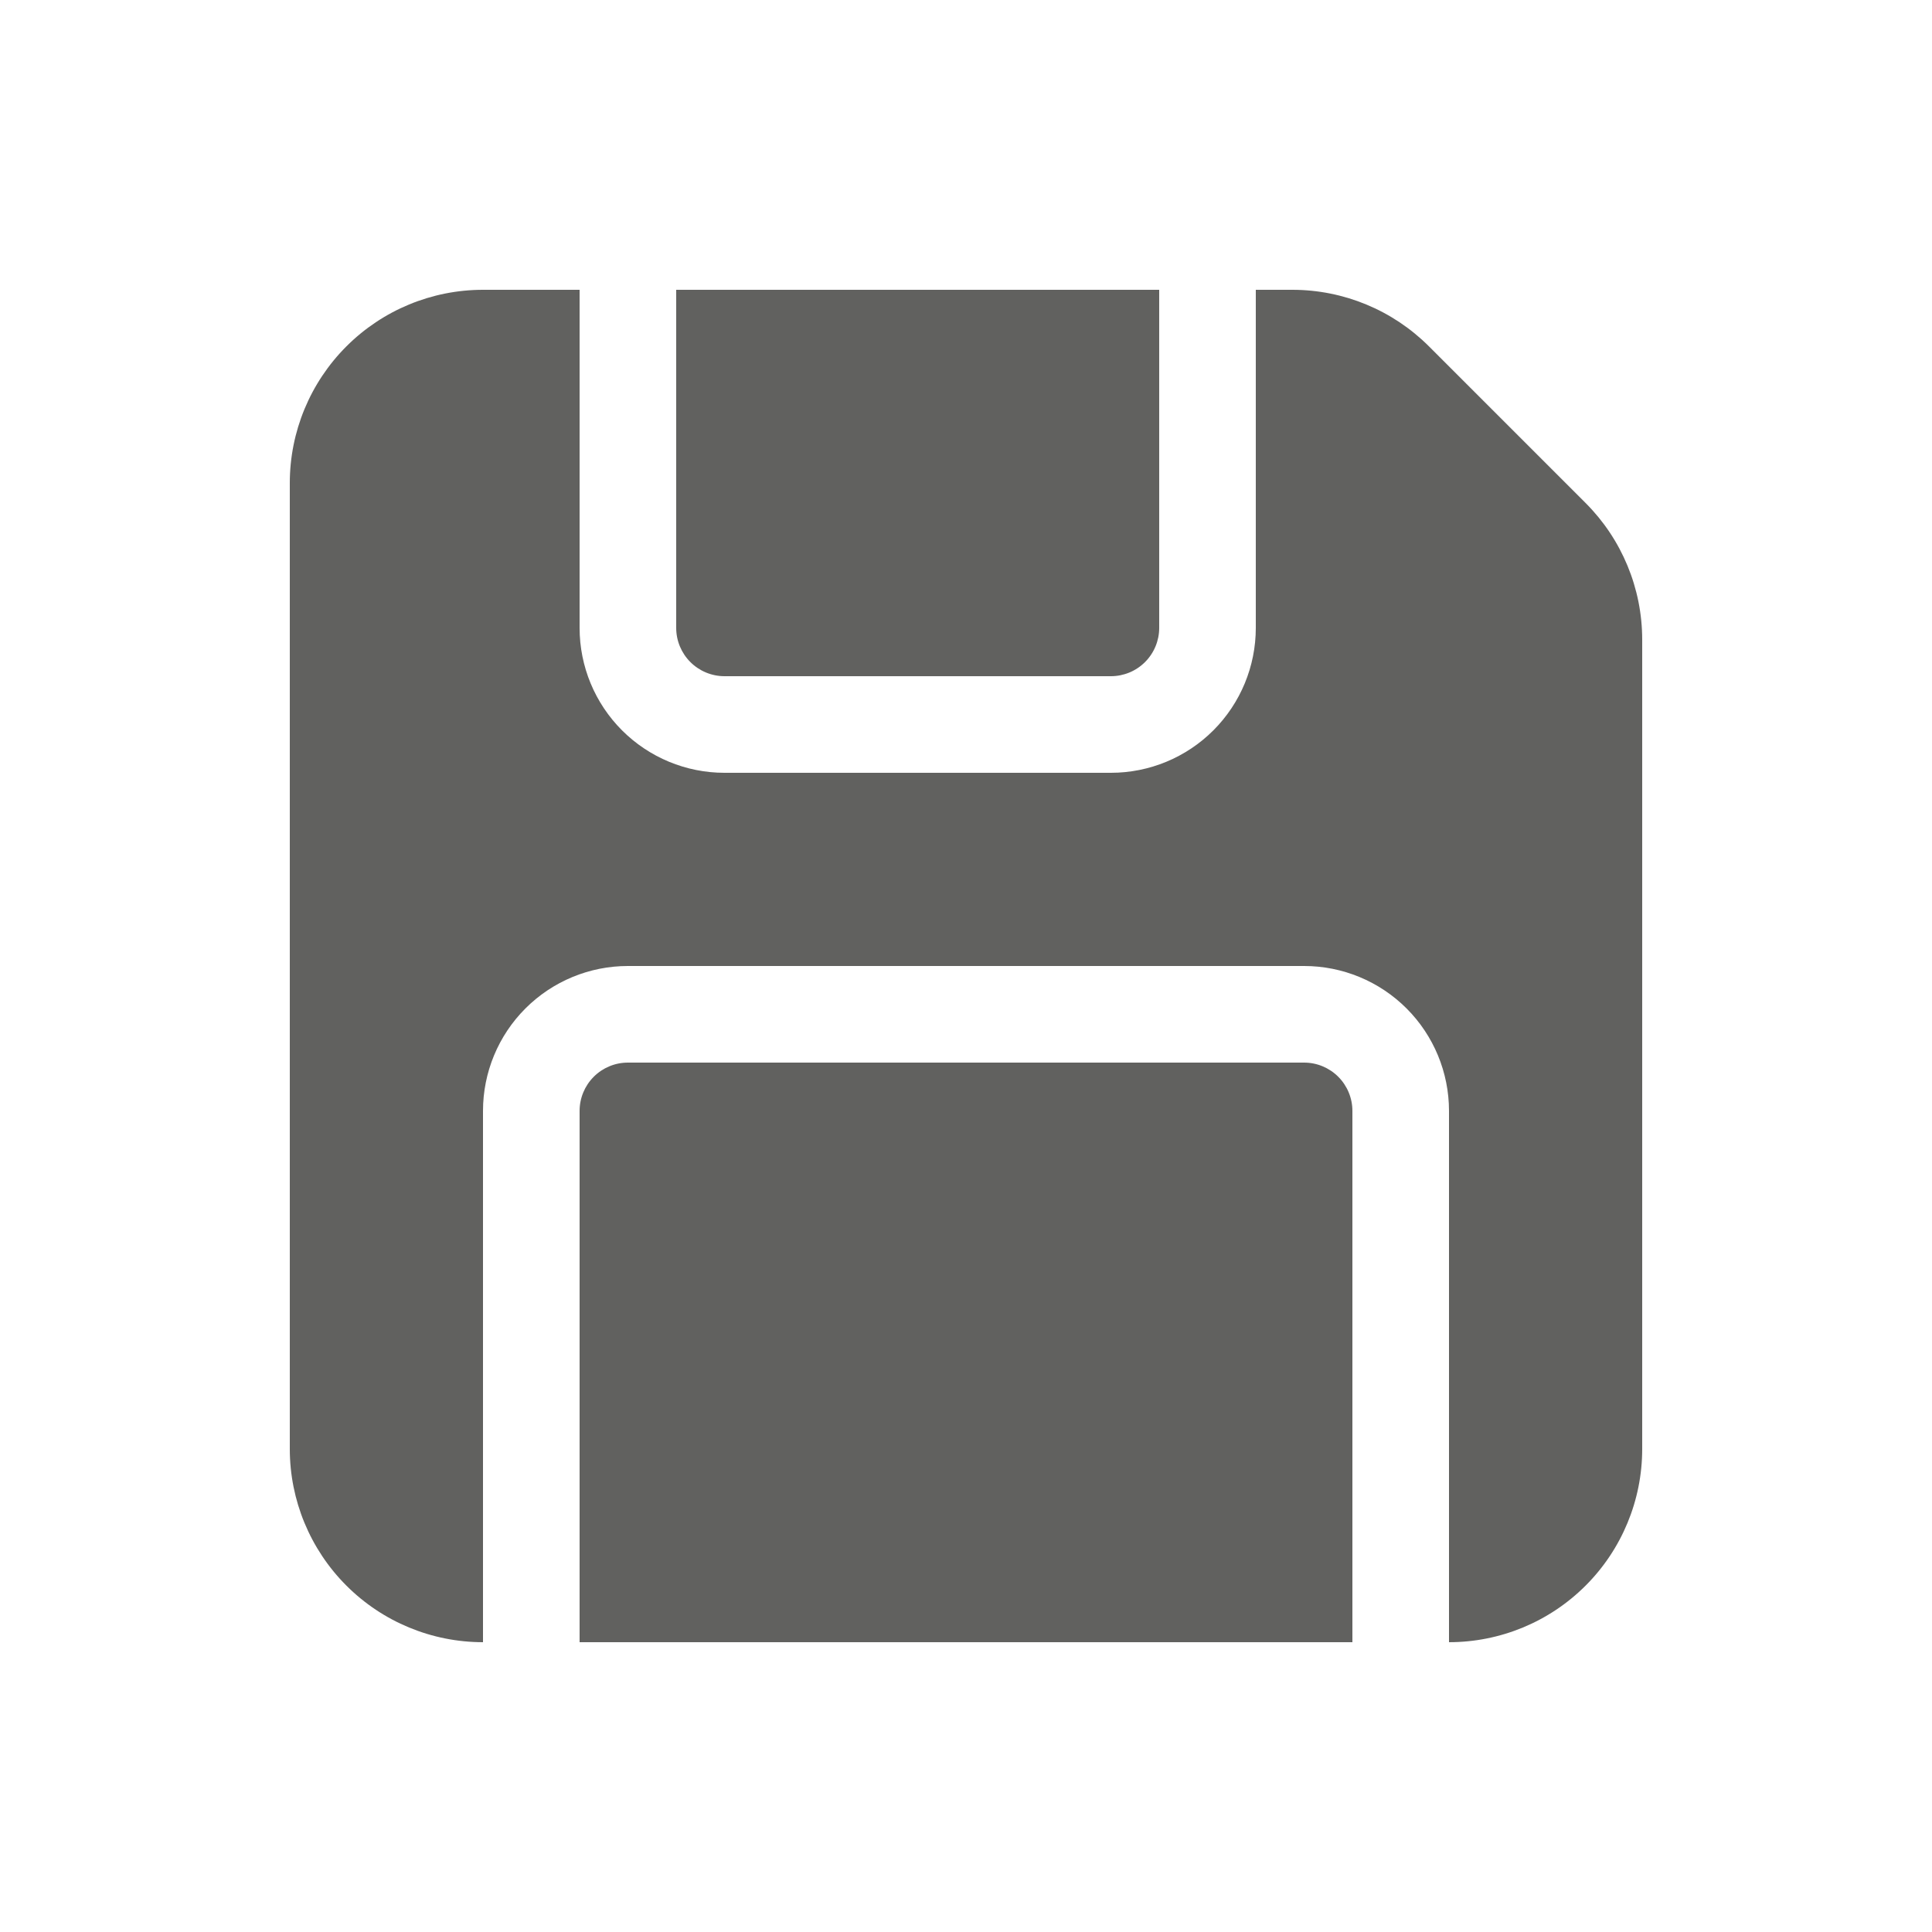 <svg width="148" height="148" viewBox="0 0 148 148" fill="none" xmlns="http://www.w3.org/2000/svg">
<path d="M22.2 37C22.2 33.075 23.759 29.31 26.535 26.535C29.31 23.759 33.075 22.2 37 22.2H44.4V48.1C44.4 51.044 45.569 53.867 47.651 55.949C49.733 58.031 52.556 59.2 55.5 59.2H85.1C88.044 59.2 90.867 58.031 92.949 55.949C95.031 53.867 96.2 51.044 96.2 48.1V22.2H99.005C102.929 22.201 106.693 23.761 109.468 26.536L121.464 38.532C124.239 41.307 125.799 45.071 125.8 48.995V111C125.8 114.925 124.241 118.69 121.465 121.465C118.69 124.241 114.925 125.8 111 125.8V85.1C111 82.156 109.83 79.333 107.749 77.251C105.667 75.169 102.844 74 99.9 74H48.1C45.156 74 42.333 75.169 40.251 77.251C38.169 79.333 37 82.156 37 85.1V125.8C33.075 125.8 29.31 124.241 26.535 121.465C23.759 118.69 22.2 114.925 22.2 111V37ZM88.8 22.2H51.8V48.1C51.8 49.081 52.19 50.022 52.884 50.716C53.578 51.41 54.519 51.8 55.5 51.8H85.1C86.081 51.8 87.022 51.41 87.716 50.716C88.41 50.022 88.8 49.081 88.8 48.1V22.2ZM103.6 85.1V125.8H44.4V85.1C44.4 84.119 44.79 83.178 45.484 82.484C46.178 81.79 47.119 81.4 48.1 81.4H99.9C100.881 81.4 101.822 81.79 102.516 82.484C103.21 83.178 103.6 84.119 103.6 85.1Z" fill="#61615F"/>
</svg>
